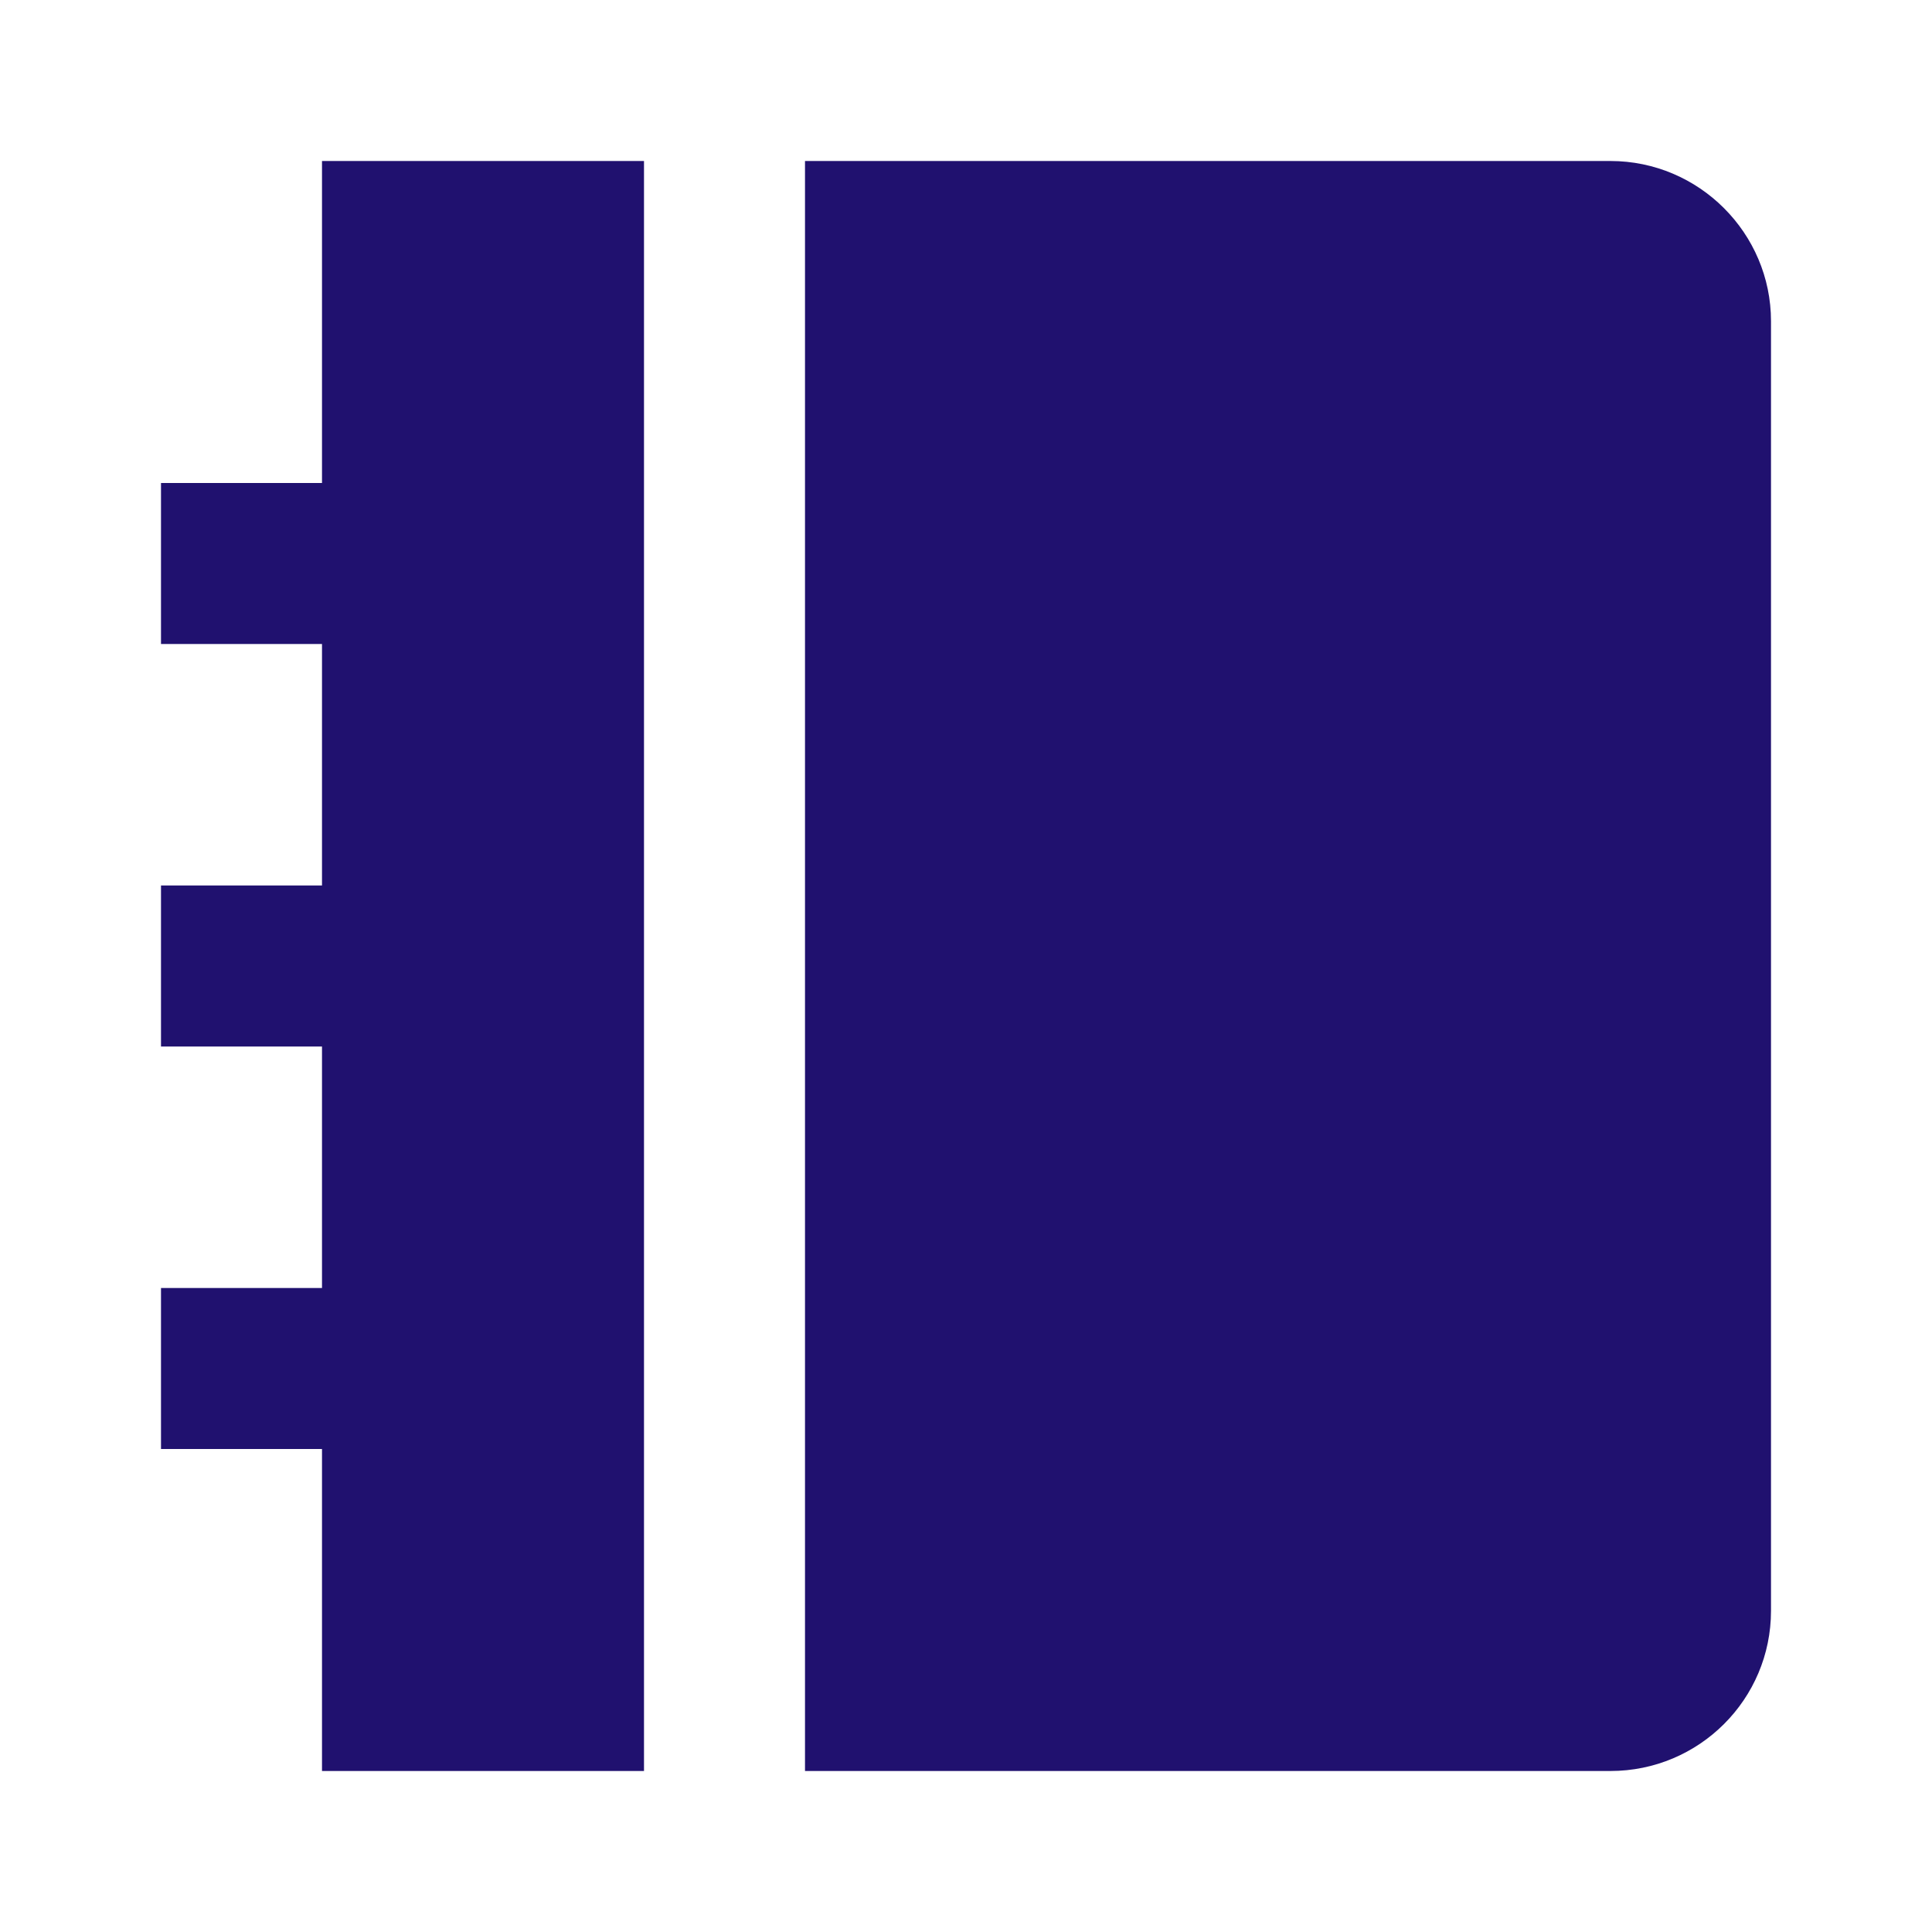 <svg width="24" height="24" viewBox="0 0 24 24" fill="none" xmlns="http://www.w3.org/2000/svg">
<path d="M8 2V22H4V18H2V16H4V13H2V11H4V8H2V6H4V2H8ZM20.005 2C21.107 2 22 2.898 22 3.99V20.01C22 21.109 21.107 22 20.005 22H10V2H20.005Z" fill="#20116F"/>
</svg>
